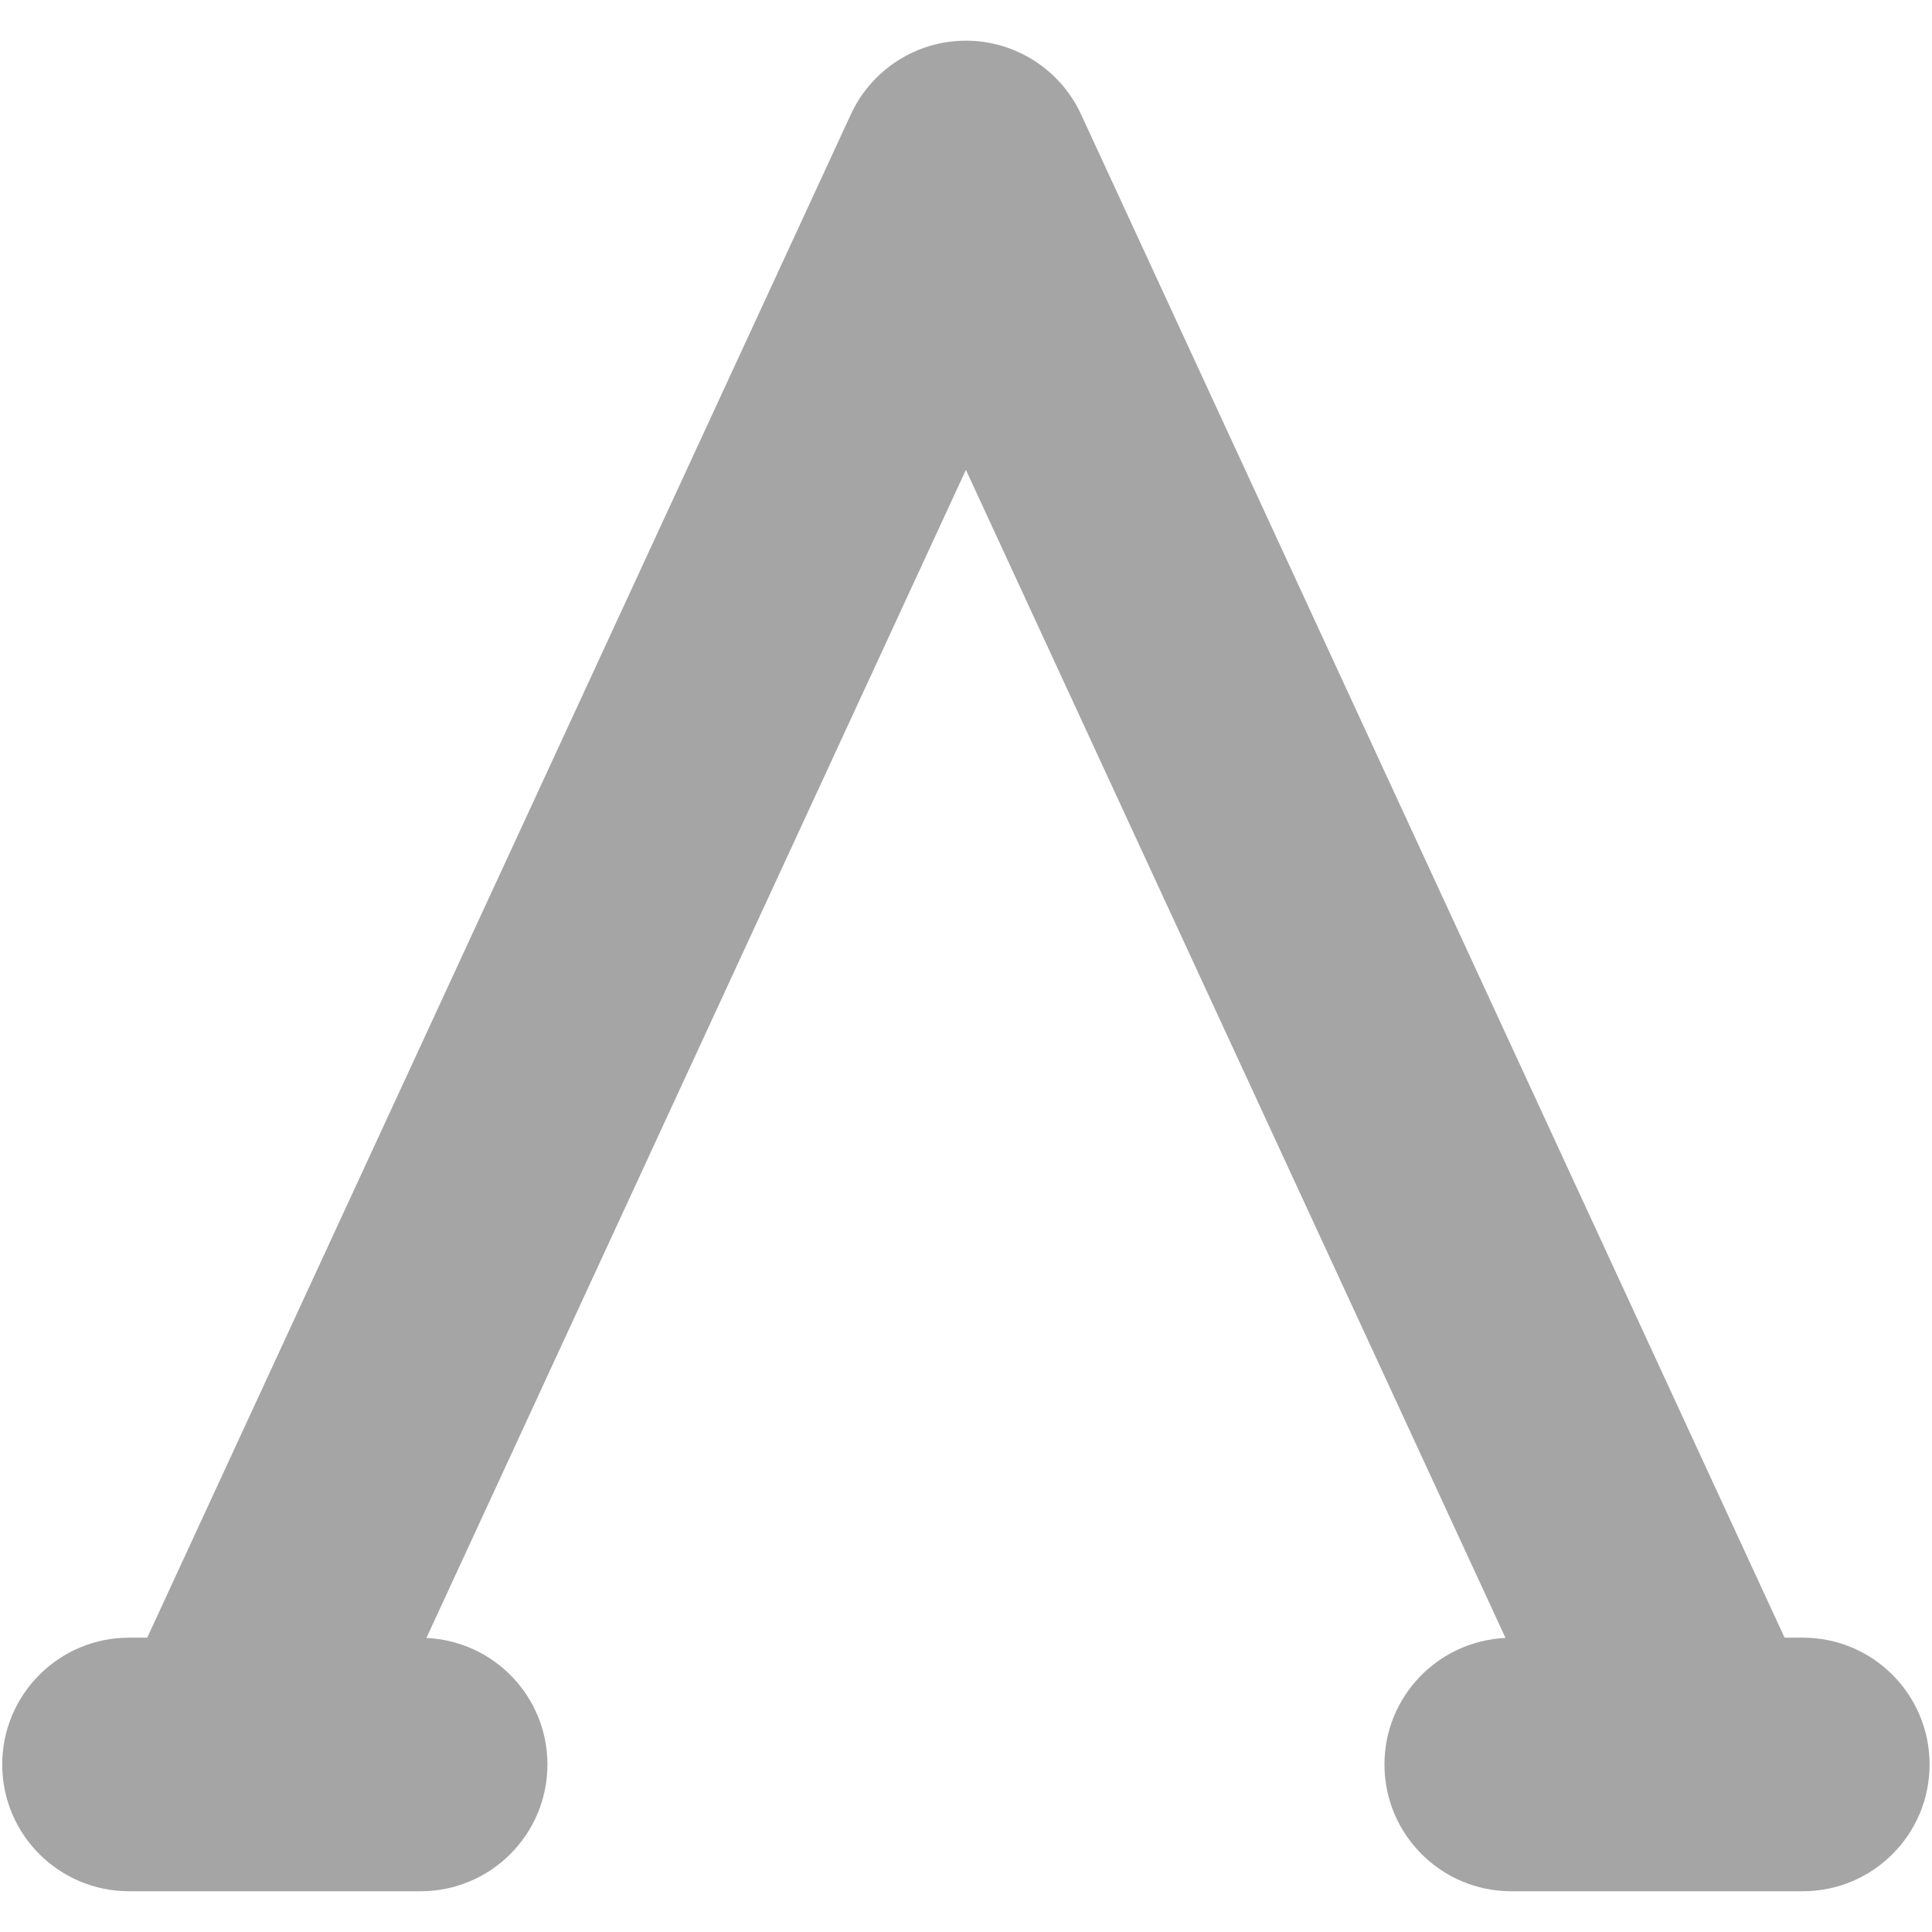 <svg width="20" height="20" viewBox="0 0 20 20" fill="none" xmlns="http://www.w3.org/2000/svg">
<path d="M18.663 16.953H18.474L11.191 1.184C10.976 0.719 10.511 0.421 9.999 0.421C9.488 0.421 9.023 0.719 8.808 1.184L1.524 16.953H1.336C0.611 16.953 0.023 17.541 0.023 18.266C0.023 18.991 0.611 19.578 1.336 19.578H4.354C5.079 19.578 5.667 18.991 5.667 18.266C5.667 17.561 5.111 16.988 4.414 16.956L9.999 4.864L15.585 16.956C14.888 16.988 14.332 17.561 14.332 18.266C14.332 18.991 14.92 19.578 15.644 19.578H18.663C19.388 19.578 19.975 18.991 19.975 18.266C19.975 17.541 19.388 16.953 18.663 16.953Z" fill="#A5A5A5"/>
</svg>
